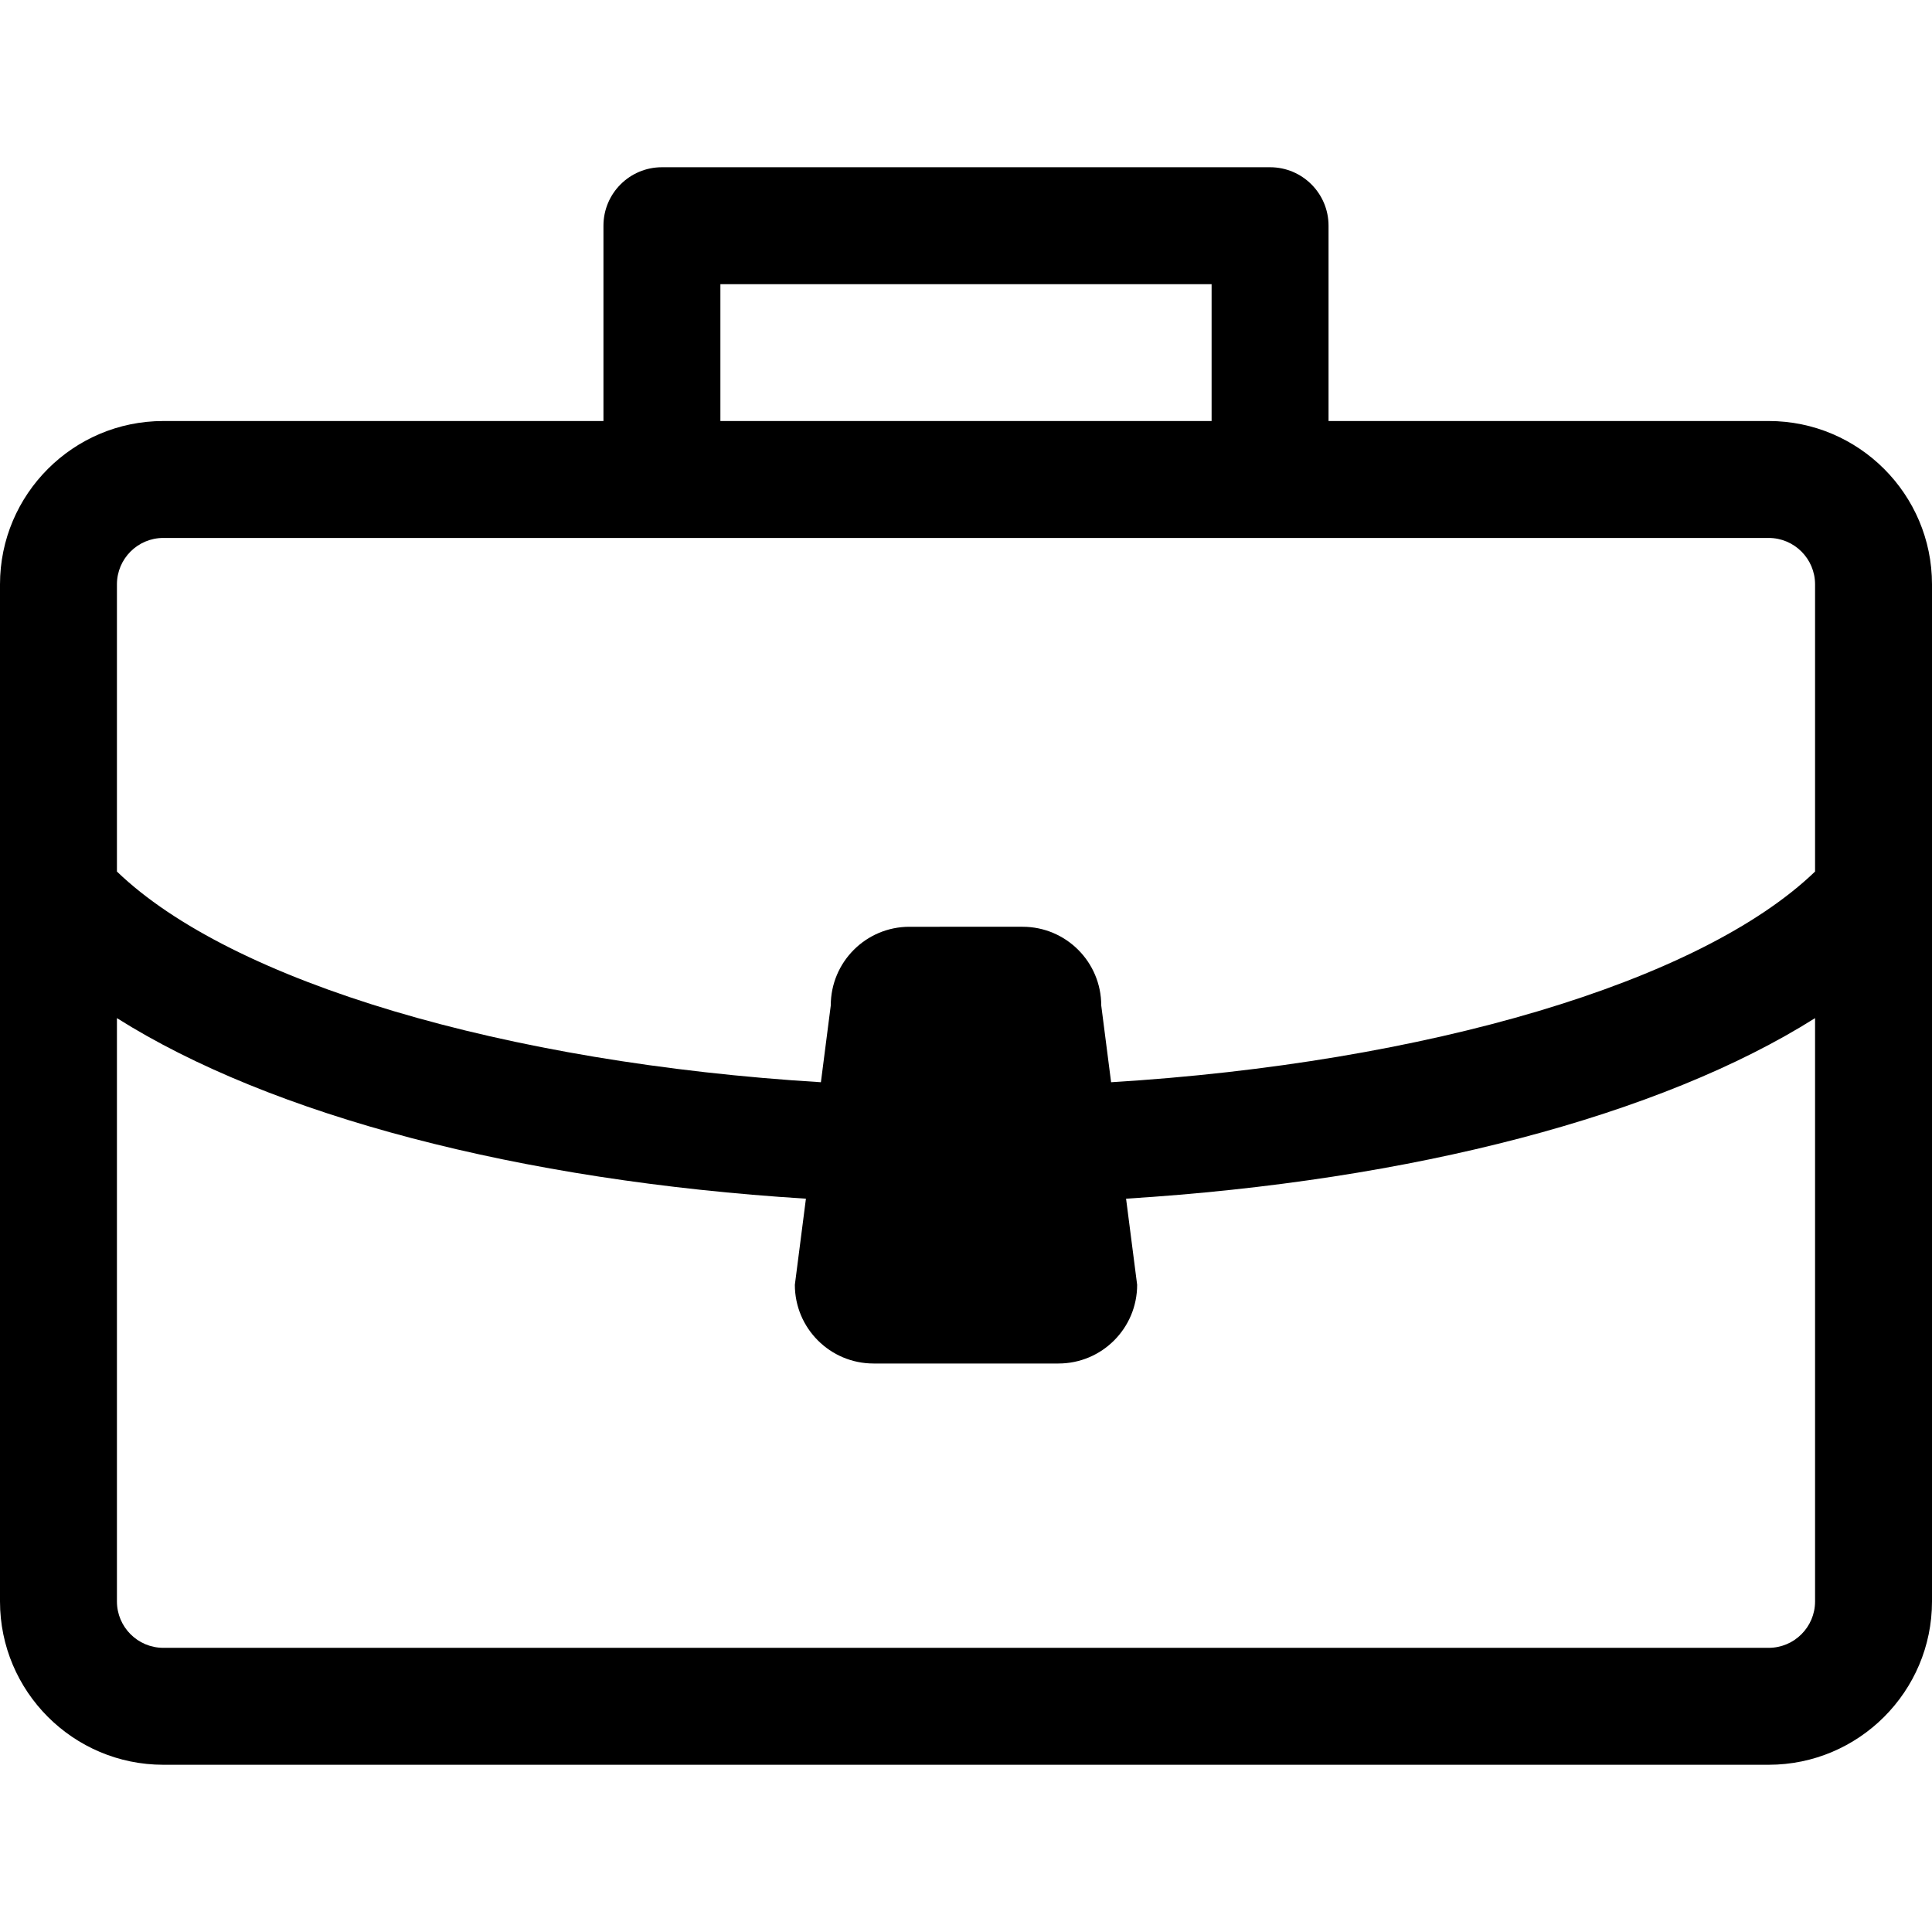 <?xml version="1.0" encoding="iso-8859-1"?>
<!-- Generator: Adobe Illustrator 17.1.0, SVG Export Plug-In . SVG Version: 6.00 Build 0)  -->
<!DOCTYPE svg PUBLIC "-//W3C//DTD SVG 1.1//EN" "http://www.w3.org/Graphics/SVG/1.1/DTD/svg11.dtd">
<svg version="1.1" id="Capa_1" xmlns="http://www.w3.org/2000/svg" xmlns:xlink="http://www.w3.org/1999/xlink" x="0px" y="0px"
	 viewBox="0 0 264.354 264.354" style="enable-background:new 0 0 264.354 264.354;" xml:space="preserve">
<path d="M242.006,57.607h-60.223V30.883c0-4.418-3.582-8-8-8H90.57c-4.419,0-8,3.582-8,8v26.725H22.347
	C10.025,57.607,0,67.632,0,79.955v139.169c0,12.322,10.025,22.347,22.347,22.347h219.659c12.323,0,22.348-10.025,22.348-22.347
	V79.955C264.354,67.632,254.329,57.607,242.006,57.607z M98.57,38.883h67.213v18.725H98.57V38.883z M22.347,73.607h219.659
	c3.5,0,6.348,2.848,6.348,6.348v39.299c-15.73,15.147-53.207,26.191-96.322,28.828l-1.35-10.505c0-5.947-4.82-10.768-10.766-10.768
	H124.44c-5.946,0-10.767,4.821-10.767,10.768l-1.35,10.505C69.206,145.445,31.729,134.4,16,119.252V79.955
	C16,76.455,18.847,73.607,22.347,73.607z M242.006,225.471H22.347c-3.5,0-6.347-2.847-6.347-6.347v-79.815
	c21.098,13.308,55.052,22.262,94.274,24.705l-1.515,11.784c0,5.948,4.821,10.769,10.767,10.769h25.303
	c5.946,0,10.766-4.82,10.766-10.769l-1.515-11.784c39.222-2.442,73.176-11.396,94.274-24.704v79.815
	C248.354,222.624,245.506,225.471,242.006,225.471z"/>
<g>
</g>
<g>
</g>
<g>
</g>
<g>
</g>
<g>
</g>
<g>
</g>
<g>
</g>
<g>
</g>
<g>
</g>
<g>
</g>
<g>
</g>
<g>
</g>
<g>
</g>
<g>
</g>
<g>
</g>
</svg>
